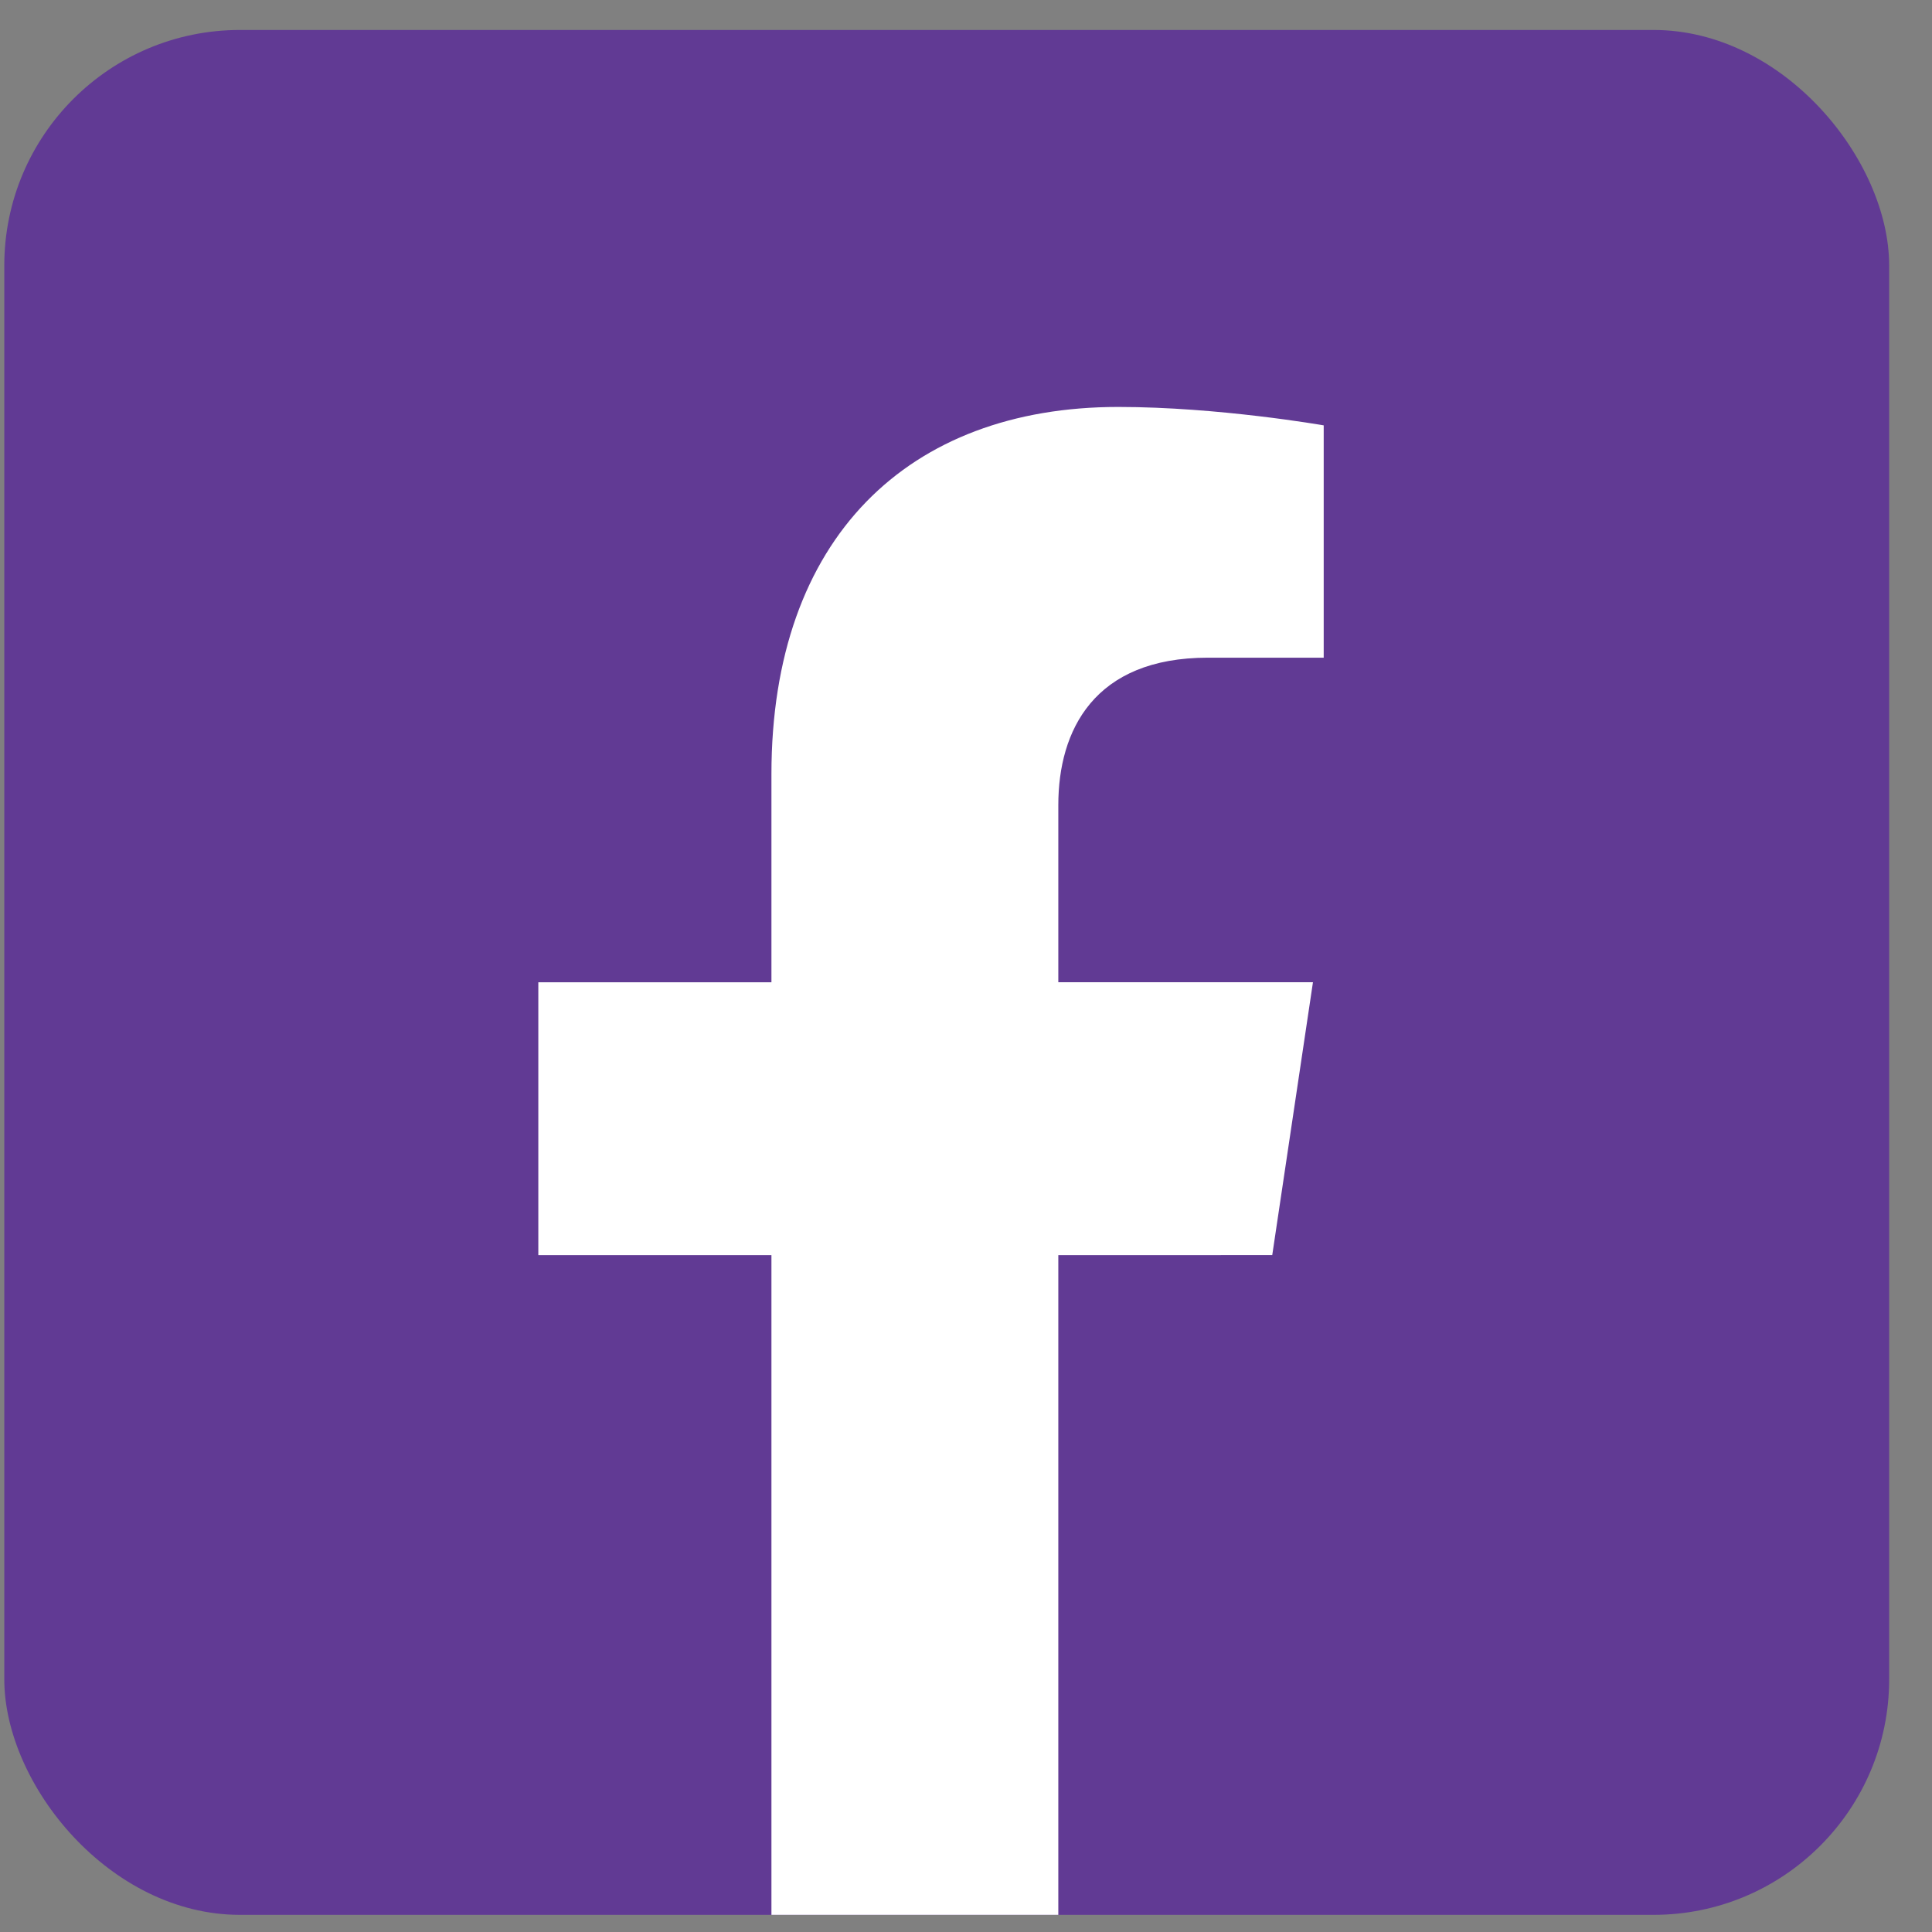 <svg width="41" height="41" viewBox="0 0 41 41" fill="none" xmlns="http://www.w3.org/2000/svg">
<rect x="0" y="0" width="41" height="41" fill="#808080" stroke="none"/>
<rect x="0.091" y="0.636" width="40" height="40" rx="5" fill="#613A94"/>
<path d="M26.999 26.635L27.863 20.844H22.459V17.086C22.459 15.502 23.214 13.957 25.634 13.957H28.091V9.027C28.091 9.027 25.862 8.636 23.73 8.636C19.28 8.636 16.371 11.41 16.371 16.431V20.845H11.424V26.636H16.371V40.636H22.459V26.636L26.999 26.635Z" fill="white"/>
</svg>
